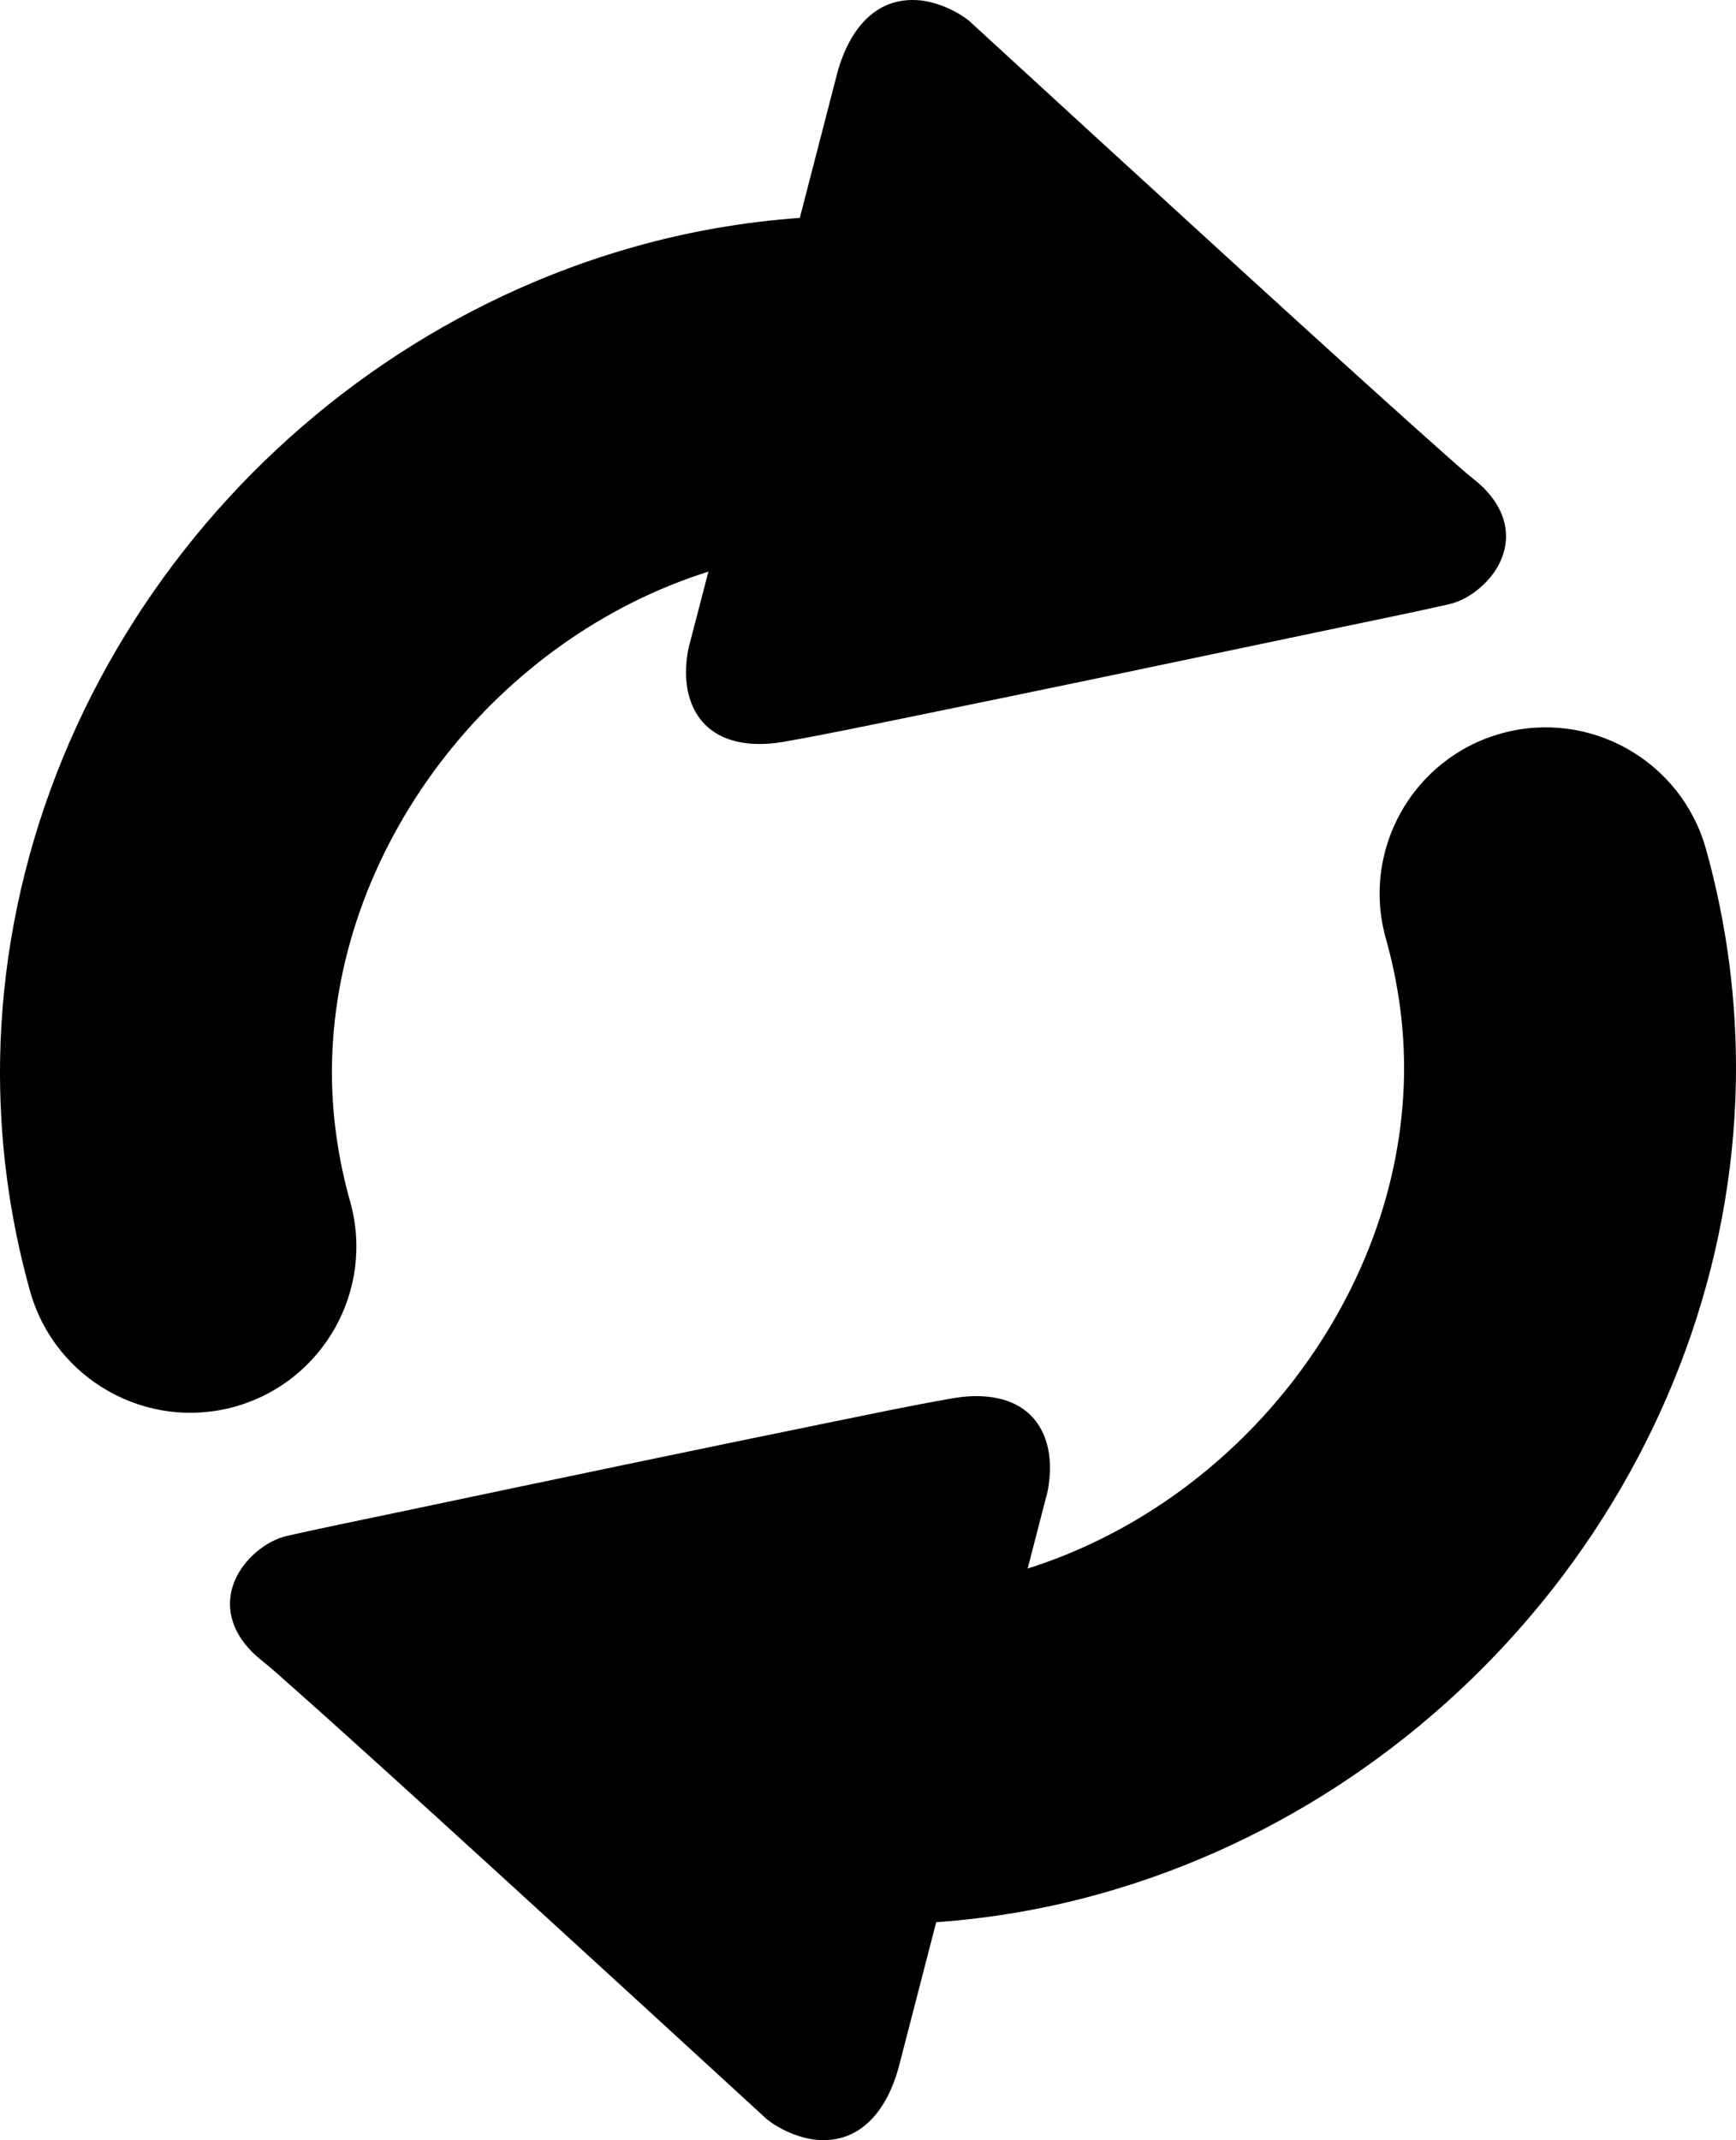 <?xml version="1.0" encoding="UTF-8"?>
<!DOCTYPE svg PUBLIC "-//W3C//DTD SVG 1.1//EN" "http://www.w3.org/Graphics/SVG/1.1/DTD/svg11.dtd">
<!-- Creator: CorelDRAW X8 -->
<svg xmlns="http://www.w3.org/2000/svg" xml:space="preserve" width="206.089mm" height="254mm" version="1.1" style="shape-rendering:geometricPrecision; text-rendering:geometricPrecision; image-rendering:optimizeQuality; fill-rule:evenodd; clip-rule:evenodd"
viewBox="0 0 20609 25400"
 xmlns:xlink="http://www.w3.org/1999/xlink">
 <defs>
  <style type="text/css">
   <![CDATA[
    .fil0 {fill:black}
   ]]>
  </style>
 </defs>
 <g id="Layer_x0020_1">
  <path class="fil0" d="M8195 7612l215 -828c-1234,390 -2322,1170 -3121,2187 -822,1048 -1327,2333 -1348,3671 -9,547 68,1093 216,1620 295,1047 -319,2138 -1366,2432 -1048,294 -2138,-320 -2433,-1366 -251,-893 -371,-1821 -357,-2748 35,-2201 828,-4322 2184,-6049 1353,-1722 3225,-3002 5335,-3599 645,-183 1307,-298 1975,-346l448 -1732c131,-471 432,-901 976,-850 201,19 431,119 590,247l8 7 7 7c1001,919 2003,1837 3007,2754 635,580 1271,1159 1910,1735 231,208 462,416 695,622 121,107 245,221 371,321 299,236 471,582 310,954 -104,240 -358,461 -614,520 -439,100 -885,189 -1326,282 -895,188 -1790,376 -2685,563 -802,167 -1604,333 -2407,497 -495,100 -996,207 -1494,293 -484,83 -982,-33 -1117,-567 -48,-190 -36,-436 21,-627zm4219 10176l-214 828c1233,-390 2321,-1170 3120,-2187 822,-1048 1327,-2333 1348,-3671 9,-547 -68,-1093 -216,-1620 -295,-1047 319,-2139 1366,-2432 1048,-294 2138,319 2433,1366 251,893 371,1821 357,2748 -35,2201 -828,4322 -2184,6049 -1353,1721 -3225,3002 -5335,3599 -645,183 -1307,298 -1975,346l-448 1732c-131,471 -432,901 -976,850 -201,-20 -431,-119 -590,-247l-8 -7 -7 -7c-1001,-919 -2003,-1837 -3007,-2754 -635,-580 -1271,-1159 -1910,-1735 -231,-209 -462,-416 -695,-622 -121,-107 -245,-221 -371,-321 -299,-236 -471,-582 -310,-954 104,-240 358,-461 614,-520 439,-100 885,-189 1326,-282 895,-189 1790,-376 2685,-563 802,-167 1604,-333 2407,-497 495,-100 996,-207 1494,-293 484,-83 982,33 1117,567 48,190 36,436 -21,627z"/>
 </g>
</svg>
